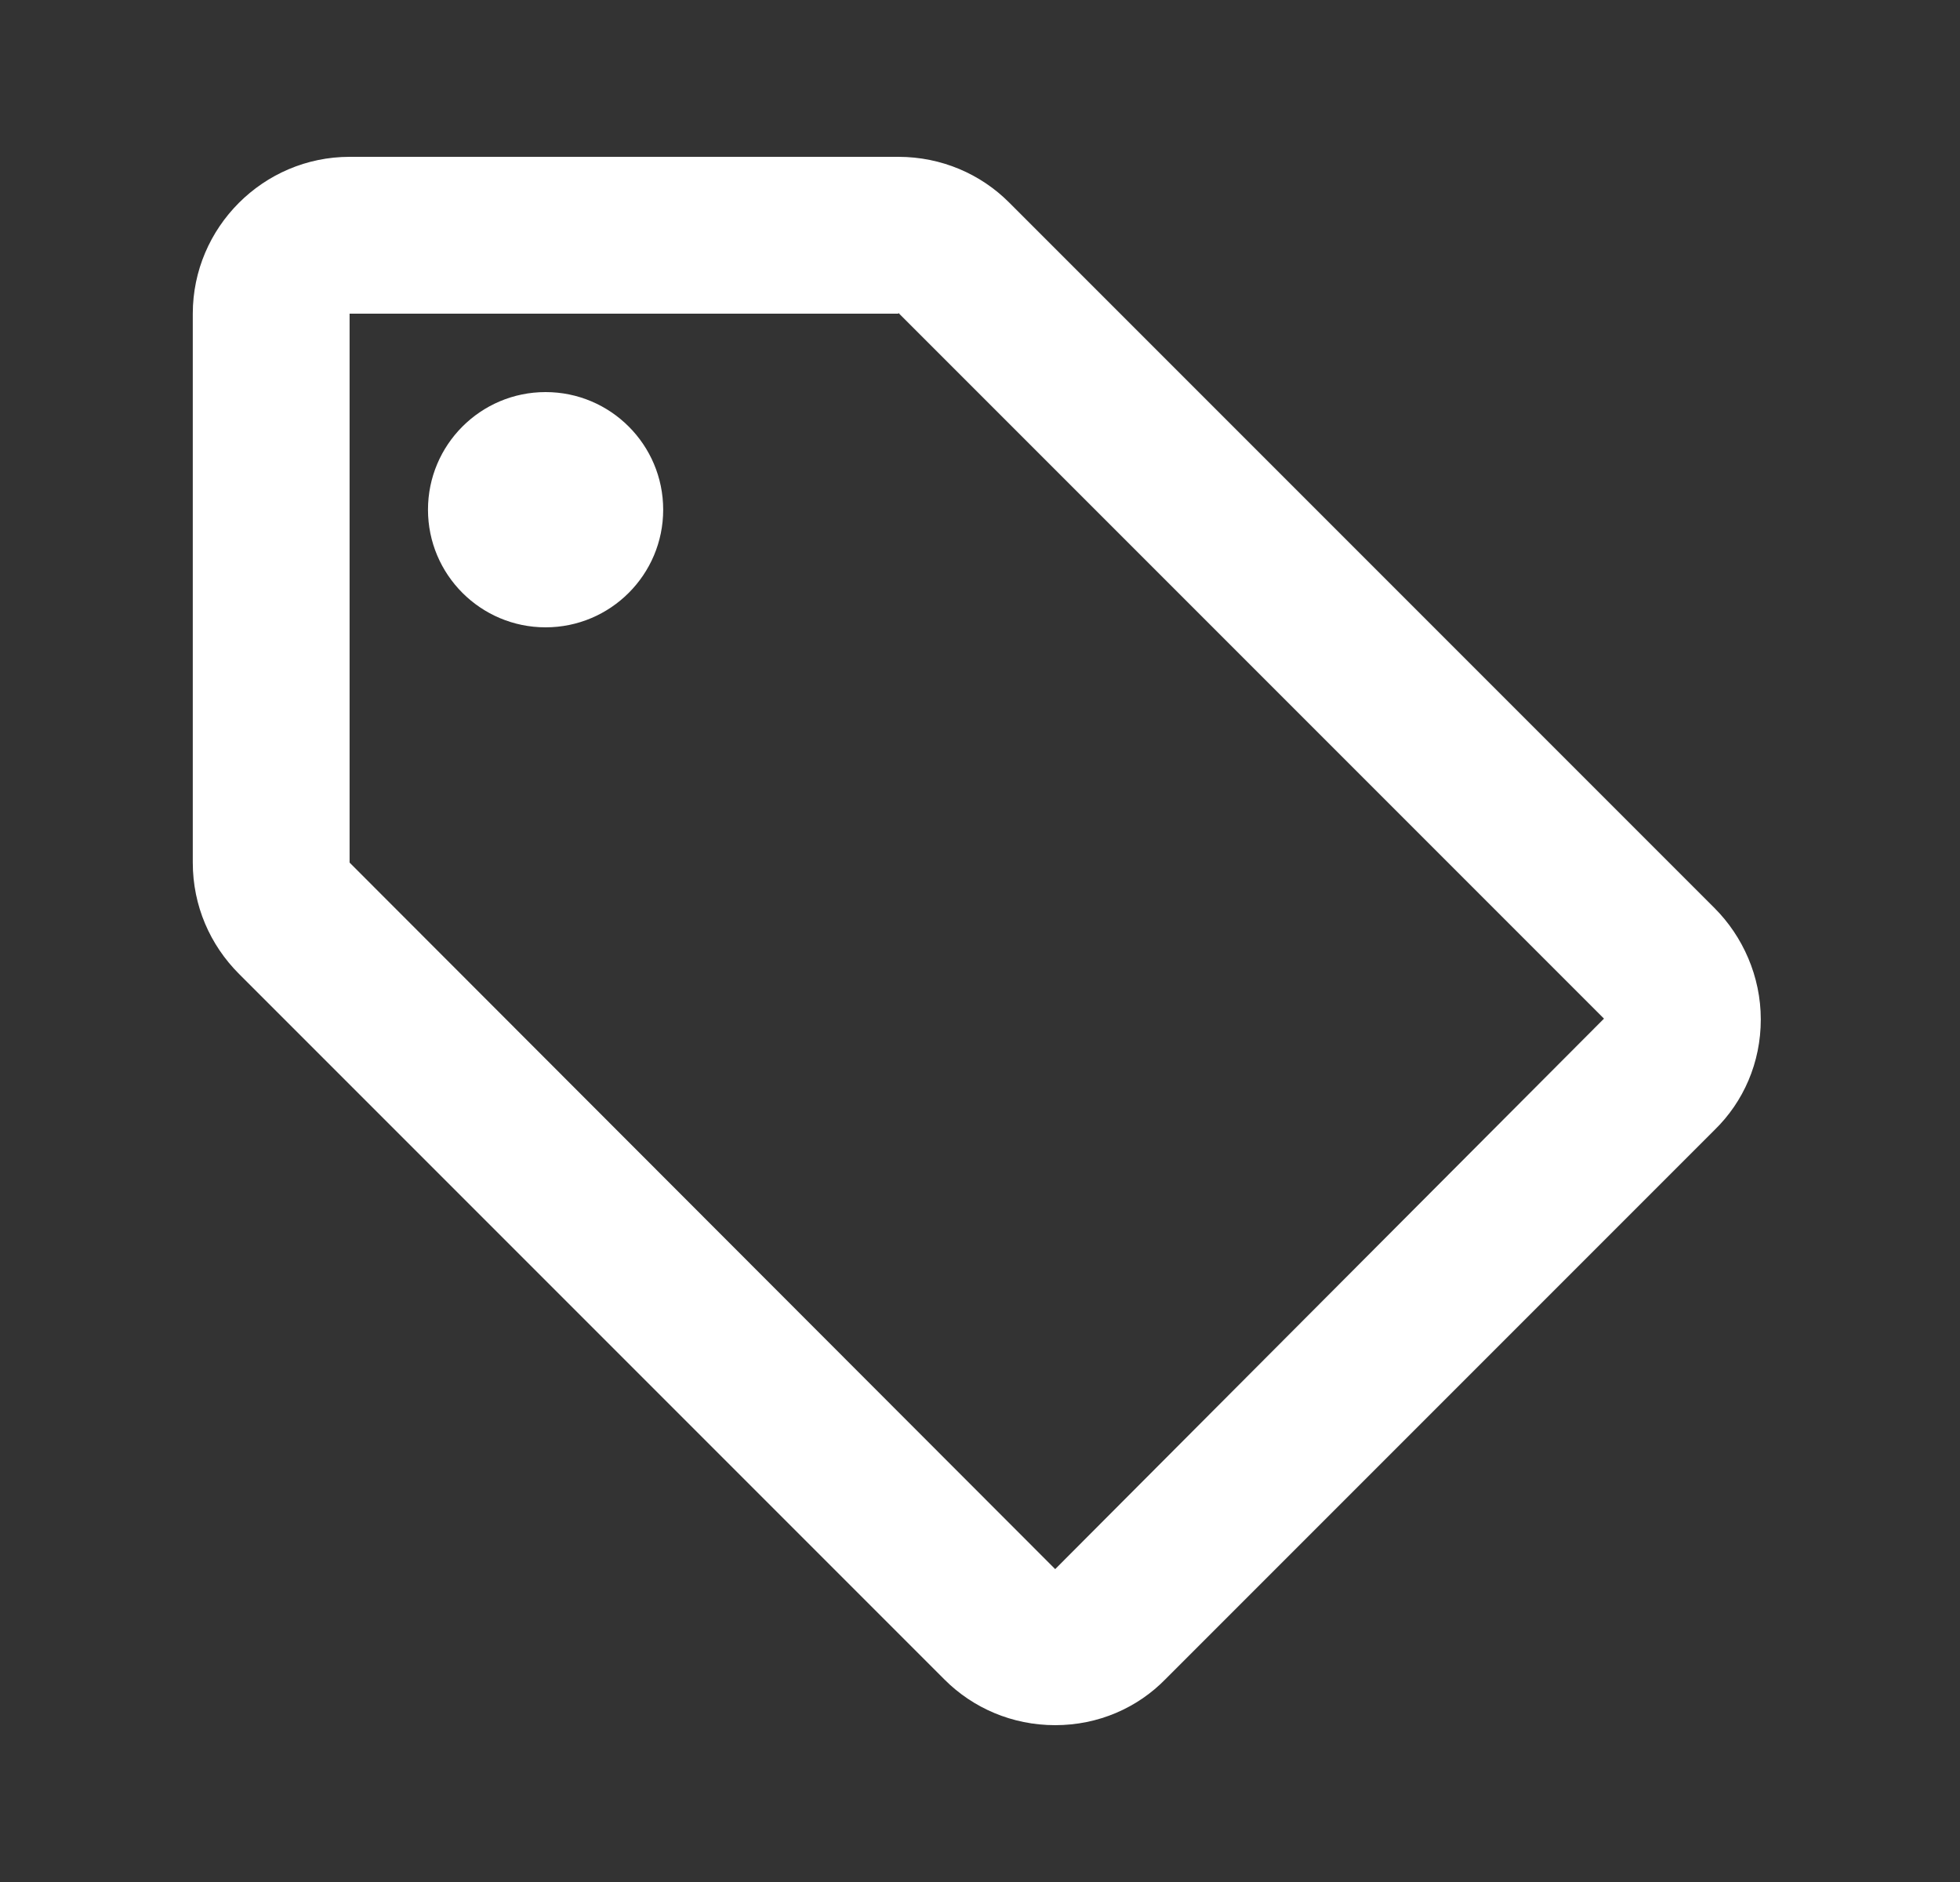 <svg width="25" height="24" viewBox="0 0 25 24" fill="none" xmlns="http://www.w3.org/2000/svg">
<rect x="0" y="0" width="25" height="24" fill="#333333" stroke="none"/>
<path d="M21.869 11.58L12.869 2.58C12.509 2.22 12.009 2 11.459 2H4.459C3.359 2 2.459 2.9 2.459 4V11C2.459 11.55 2.679 12.05 3.049 12.42L12.049 21.42C12.409 21.78 12.909 22 13.459 22C14.009 22 14.509 21.78 14.869 21.41L21.869 14.41C22.239 14.05 22.459 13.55 22.459 13C22.459 12.45 22.229 11.94 21.869 11.58ZM13.459 20.01L4.459 11V4H11.459V3.99L20.459 12.99L13.459 20.01Z" fill="white"/>
<path d="M6.959 8C7.787 8 8.459 7.328 8.459 6.5C8.459 5.672 7.787 5 6.959 5C6.131 5 5.459 5.672 5.459 6.5C5.459 7.328 6.131 8 6.959 8Z" fill="white"/>
</svg>

